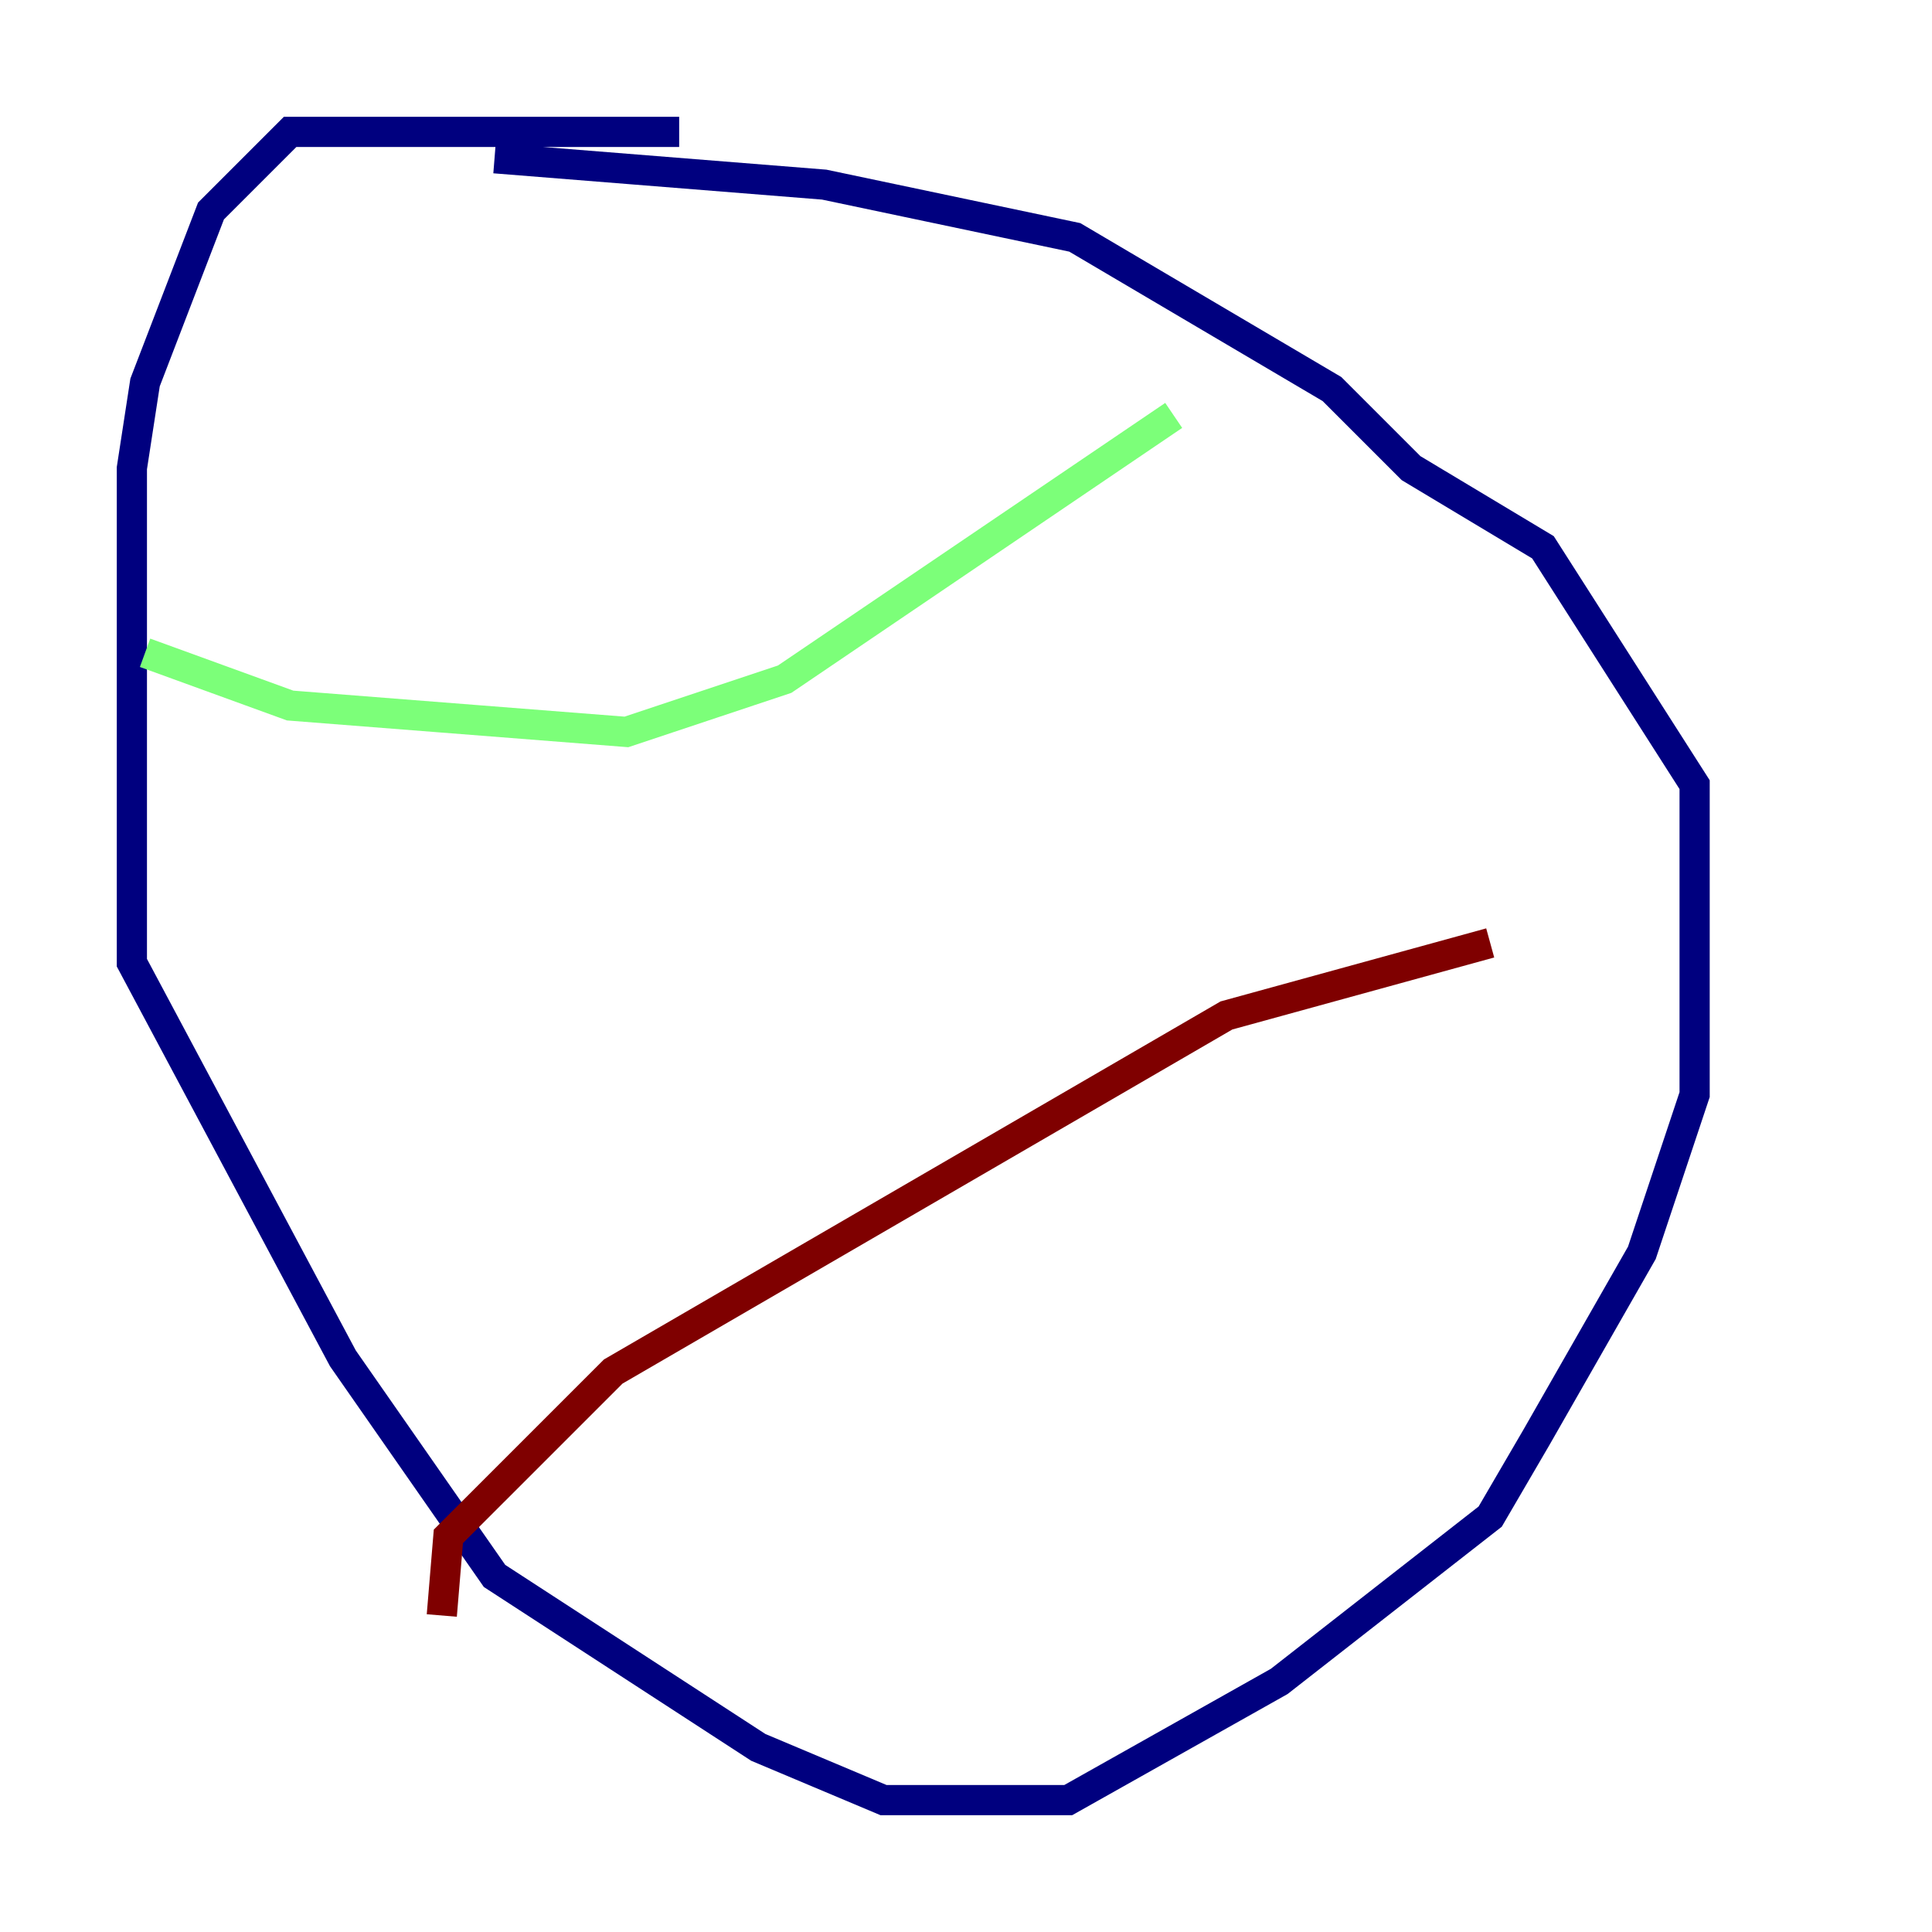 <?xml version="1.0" encoding="utf-8" ?>
<svg baseProfile="tiny" height="128" version="1.2" viewBox="0,0,128,128" width="128" xmlns="http://www.w3.org/2000/svg" xmlns:ev="http://www.w3.org/2001/xml-events" xmlns:xlink="http://www.w3.org/1999/xlink"><defs /><polyline fill="none" points="44.997,8.737 19.222,8.737 13.979,13.979 9.611,25.338 8.737,31.017 8.737,63.782 22.717,89.993 32.764,104.41 50.239,115.768 58.539,119.263 70.771,119.263 84.751,111.399 98.73,100.478 101.788,95.236 108.778,83.003 112.273,72.519 112.273,51.986 102.225,36.259 93.488,31.017 88.246,25.775 71.208,15.727 54.608,12.232 32.764,10.485" stroke="#00007f" stroke-width="2" /><polyline fill="none" points="9.611,43.249 19.222,46.744 41.502,48.492 51.986,44.997 77.761,27.522" stroke="#7cff79" stroke-width="2" /><polyline fill="none" points="29.27,107.031 29.706,101.788 40.628,90.867 81.256,67.276 98.73,62.471" stroke="#7f0000" stroke-width="2" /></svg>